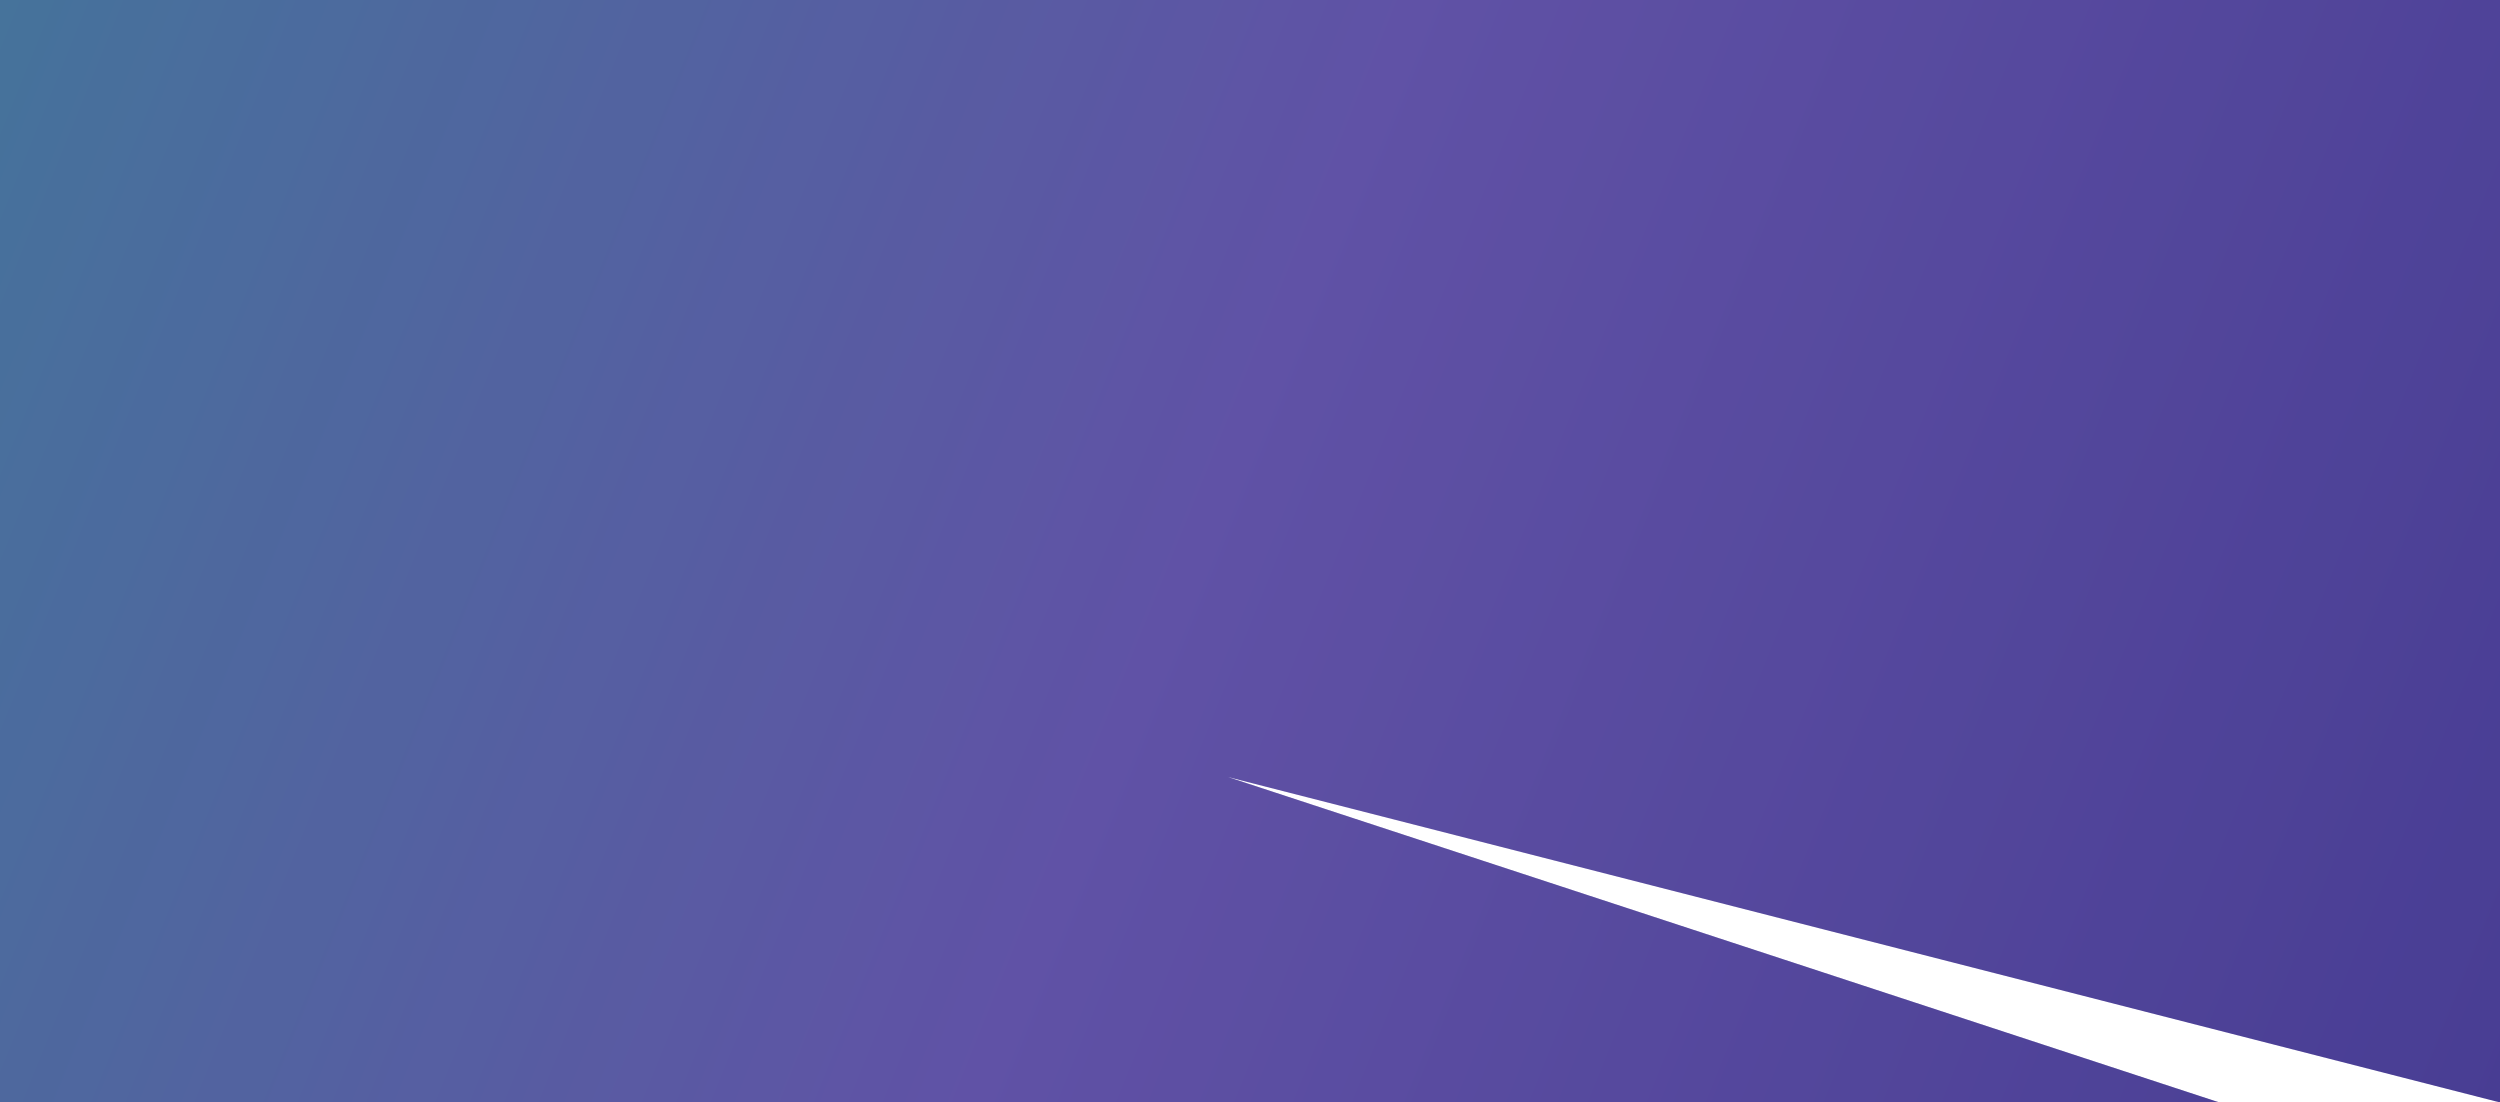 <svg width="1728" height="762" viewBox="0 0 1728 762" fill="none" xmlns="http://www.w3.org/2000/svg">
<path d="M-9 -8H1728V762L848.5 537L1534 762H-9V-8Z" fill="url(#paint0_linear_260_69)"/>
<path d="M-9 -8H1728V762L848.5 537L1534 762H-9V-8Z" fill="#171D3E" fill-opacity="0.2"/>
<defs>
<linearGradient id="paint0_linear_260_69" x1="1976" y1="856.501" x2="-141.094" y2="1.067" gradientUnits="userSpaceOnUse">
<stop stop-color="#4D3FA3"/>
<stop offset="0.546" stop-color="#7360C0"/>
<stop offset="1" stop-color="#4D8FB1"/>
</linearGradient>
</defs>
</svg>
